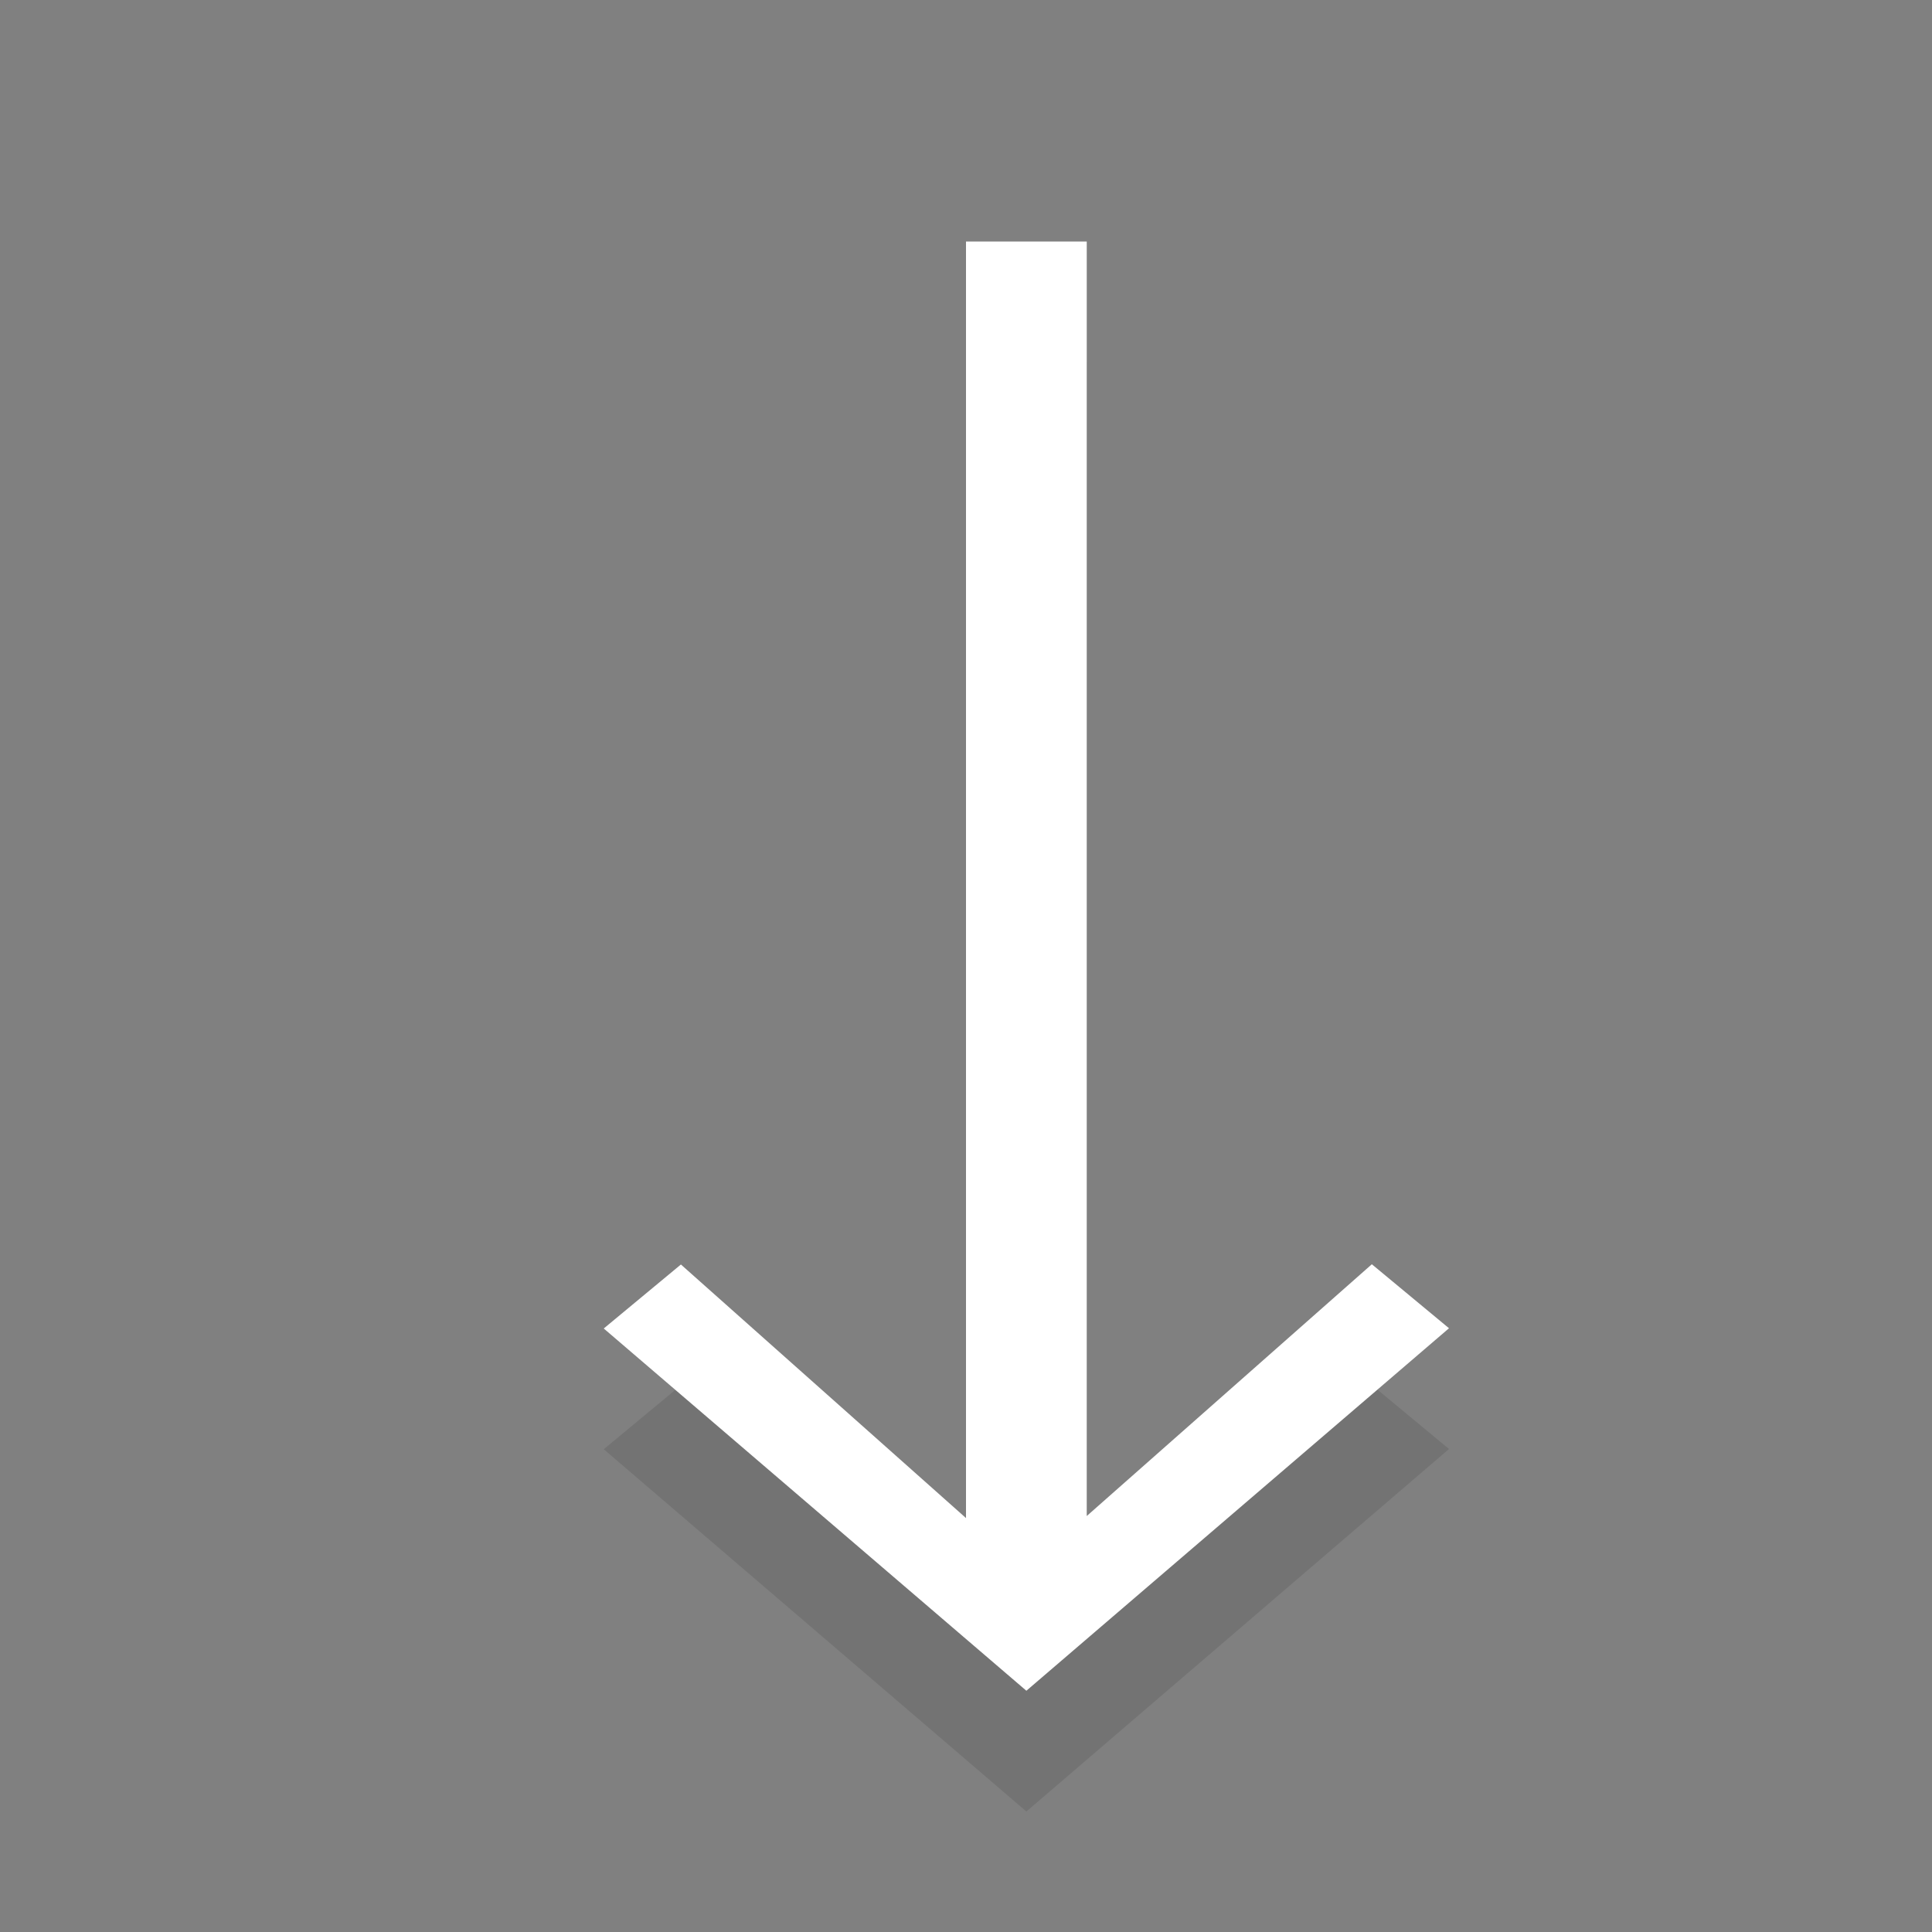 <svg xmlns="http://www.w3.org/2000/svg" viewBox="0 0 16 16">
    <rect x="0" y="0" width="16" height="16" fill="#808080" stroke="none"/>
    <defs>
        <style>
            .cls-sortDown-Dark-1{fill:none}.cls-sortDown-Dark-2{fill:rgba(0,0,0,.1)}
        </style>
    </defs>
    <g transform="translate(-524 -96)">
        <path d="M0 0h16v16H0z" class="cls-sortDown-Dark-1" transform="translate(524 96)"/>
        <g transform="translate(524 96)">
            <path d="M7.486-2.965l-.639-.53L4.486-1.41v-10.555h-1v10.572l-2.361-2.1-.639.53 3.5 3z" class="cls-sortDown-Dark-2" transform="translate(4.514 14.965)"/>
            <path d="M7.486-2.965l-.639-.53L4.486-1.41v-10.555h-1v10.572l-2.361-2.1-.639.53 3.5 3z" transform="translate(4.514 13.965)" style="fill:white;" />
        </g>
    </g>
</svg>
